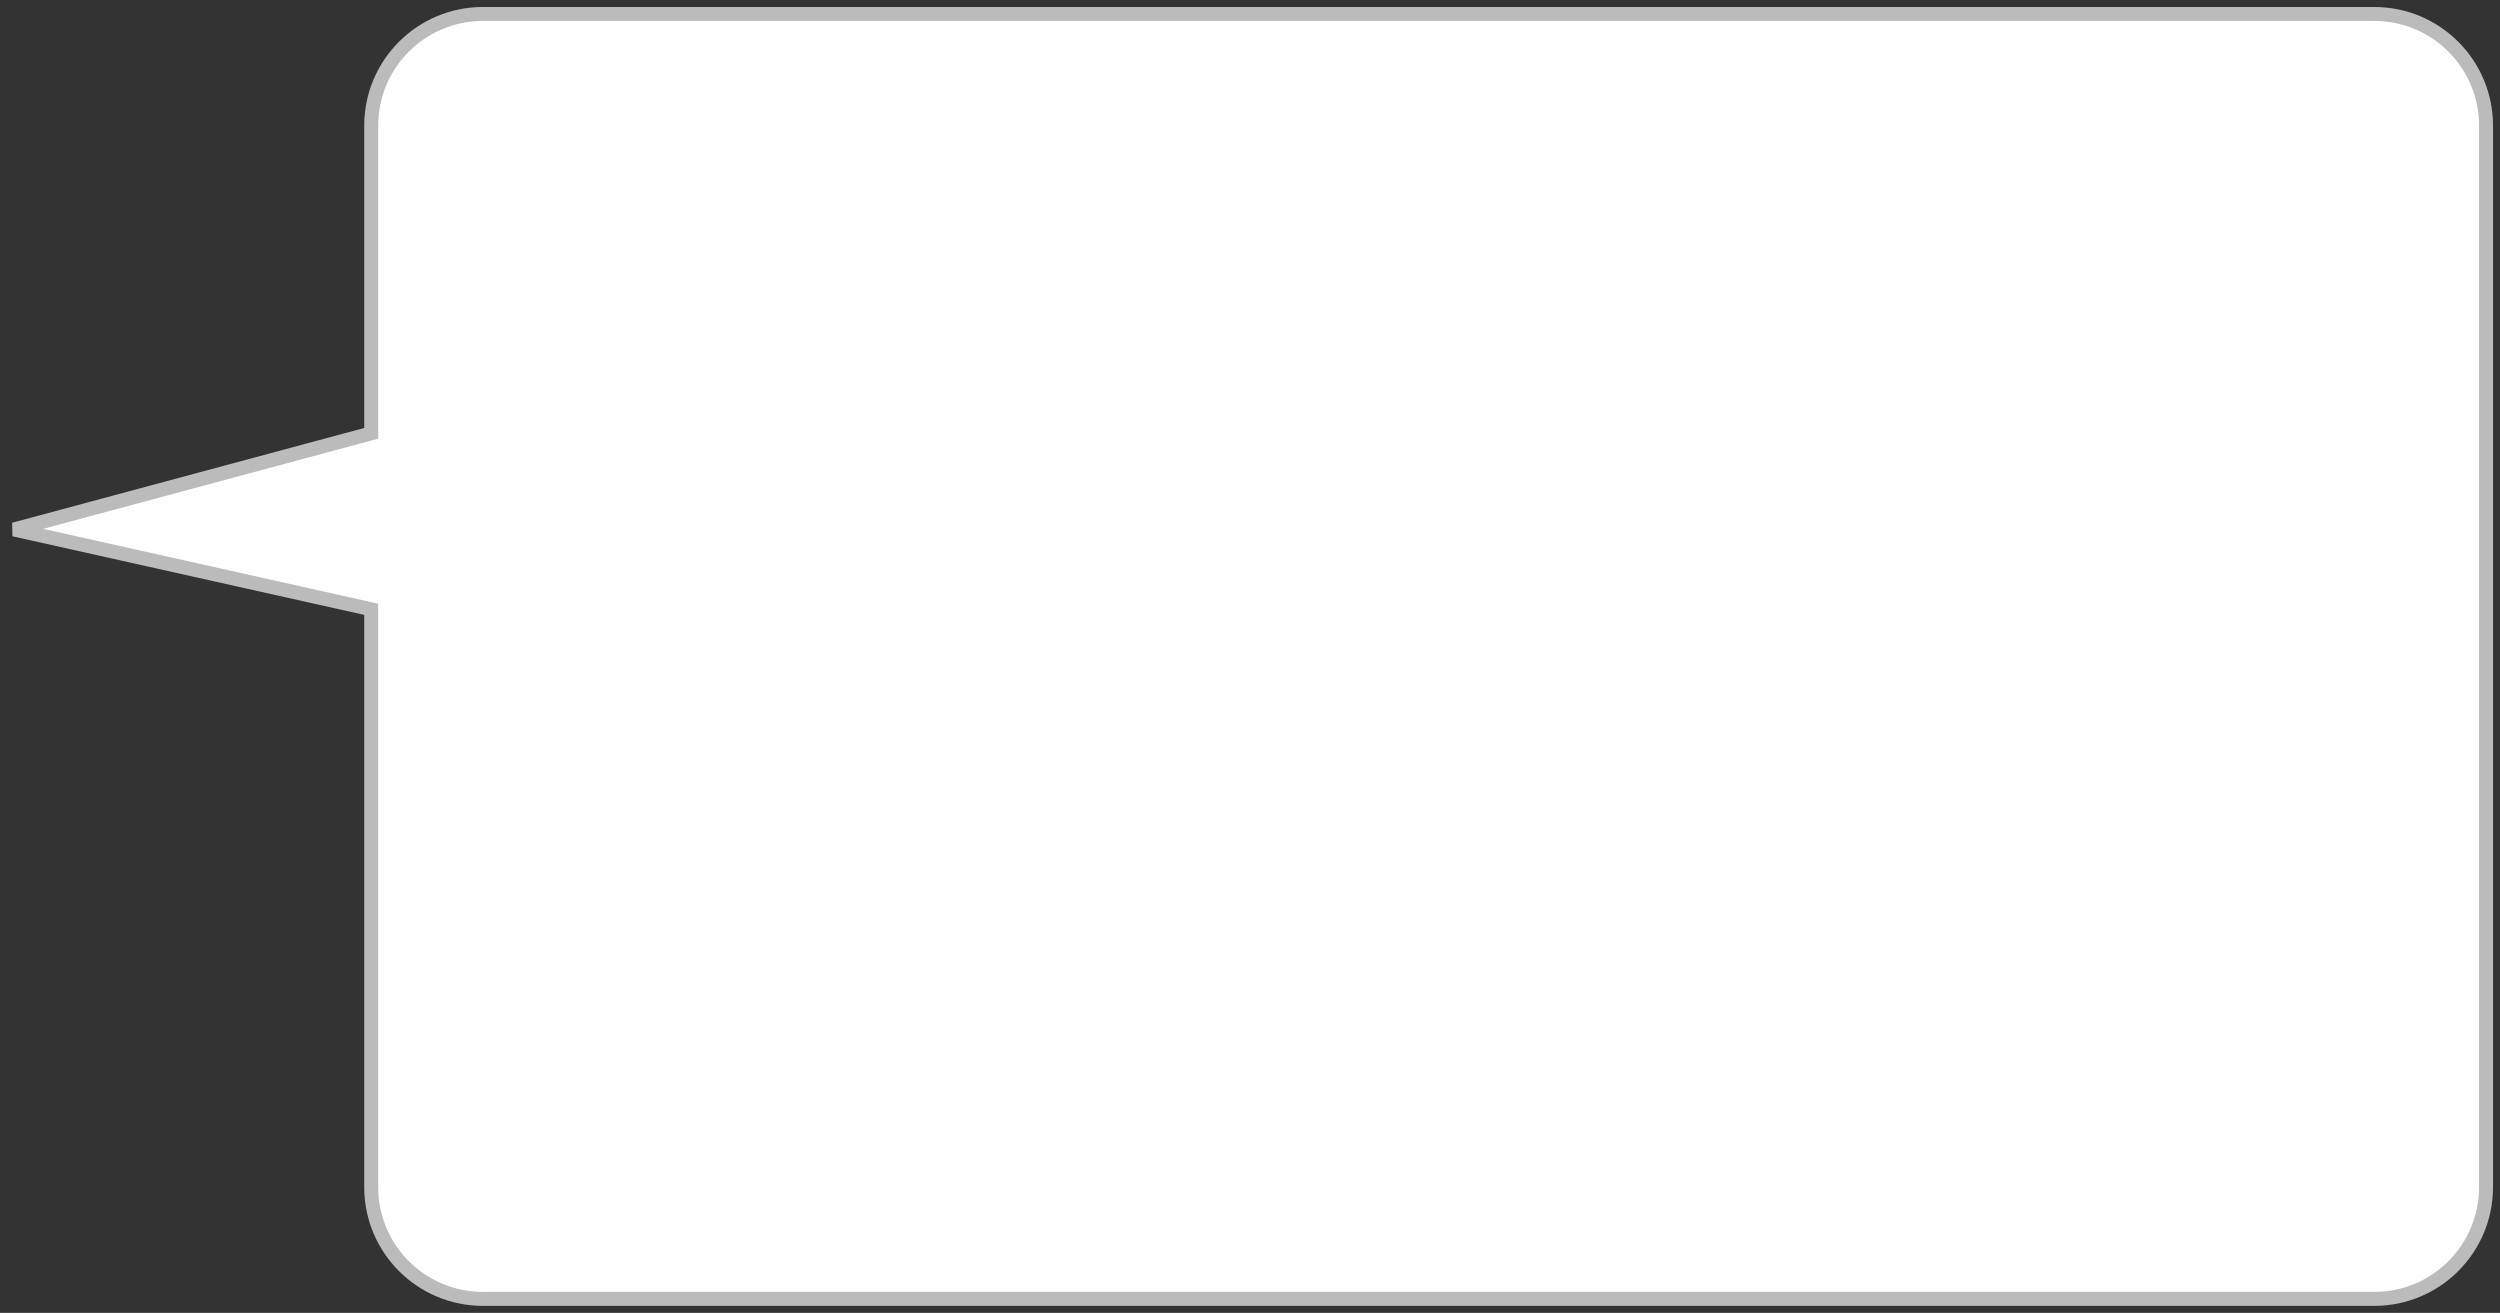 <svg width="179" height="94" viewBox="0 0 179 94" fill="none" xmlns="http://www.w3.org/2000/svg">
<rect x="0" y="0" width="179" height="94" fill="#333333" stroke="none"/>
<path fill-rule="evenodd" clip-rule="evenodd" d="M170 93C174.418 93 178 89.418 178 85V9C178 4.582 174.418 1 170 1H34.578C30.16 1 26.578 4.582 26.578 9V31.026L1 37.911L26.578 43.625V85C26.578 89.418 30.16 93 34.578 93H170Z" fill="white"/>
<path d="M26.578 31.026L26.708 31.509L27.078 31.41V31.026H26.578ZM1 37.911L0.87 37.428L0.891 38.398L1 37.911ZM26.578 43.625H27.078V43.224L26.687 43.137L26.578 43.625ZM177.5 85C177.5 89.142 174.142 92.5 170 92.5V93.5C174.694 93.5 178.5 89.694 178.5 85H177.5ZM177.5 9V85H178.5V9H177.5ZM170 1.5C174.142 1.5 177.5 4.858 177.5 9H178.5C178.5 4.306 174.694 0.5 170 0.5V1.5ZM34.578 1.5H170V0.5H34.578V1.5ZM27.078 9C27.078 4.858 30.436 1.5 34.578 1.5V0.5C29.884 0.5 26.078 4.306 26.078 9H27.078ZM27.078 31.026V9H26.078V31.026H27.078ZM1.13 38.393L26.708 31.509L26.448 30.544L0.87 37.428L1.13 38.393ZM26.687 43.137L1.109 37.423L0.891 38.398L26.469 44.113L26.687 43.137ZM27.078 85V43.625H26.078V85H27.078ZM34.578 92.5C30.436 92.5 27.078 89.142 27.078 85H26.078C26.078 89.694 29.884 93.5 34.578 93.5V92.5ZM170 92.5H34.578V93.5H170V92.5Z" fill="#BBBBBB"/>
</svg>
